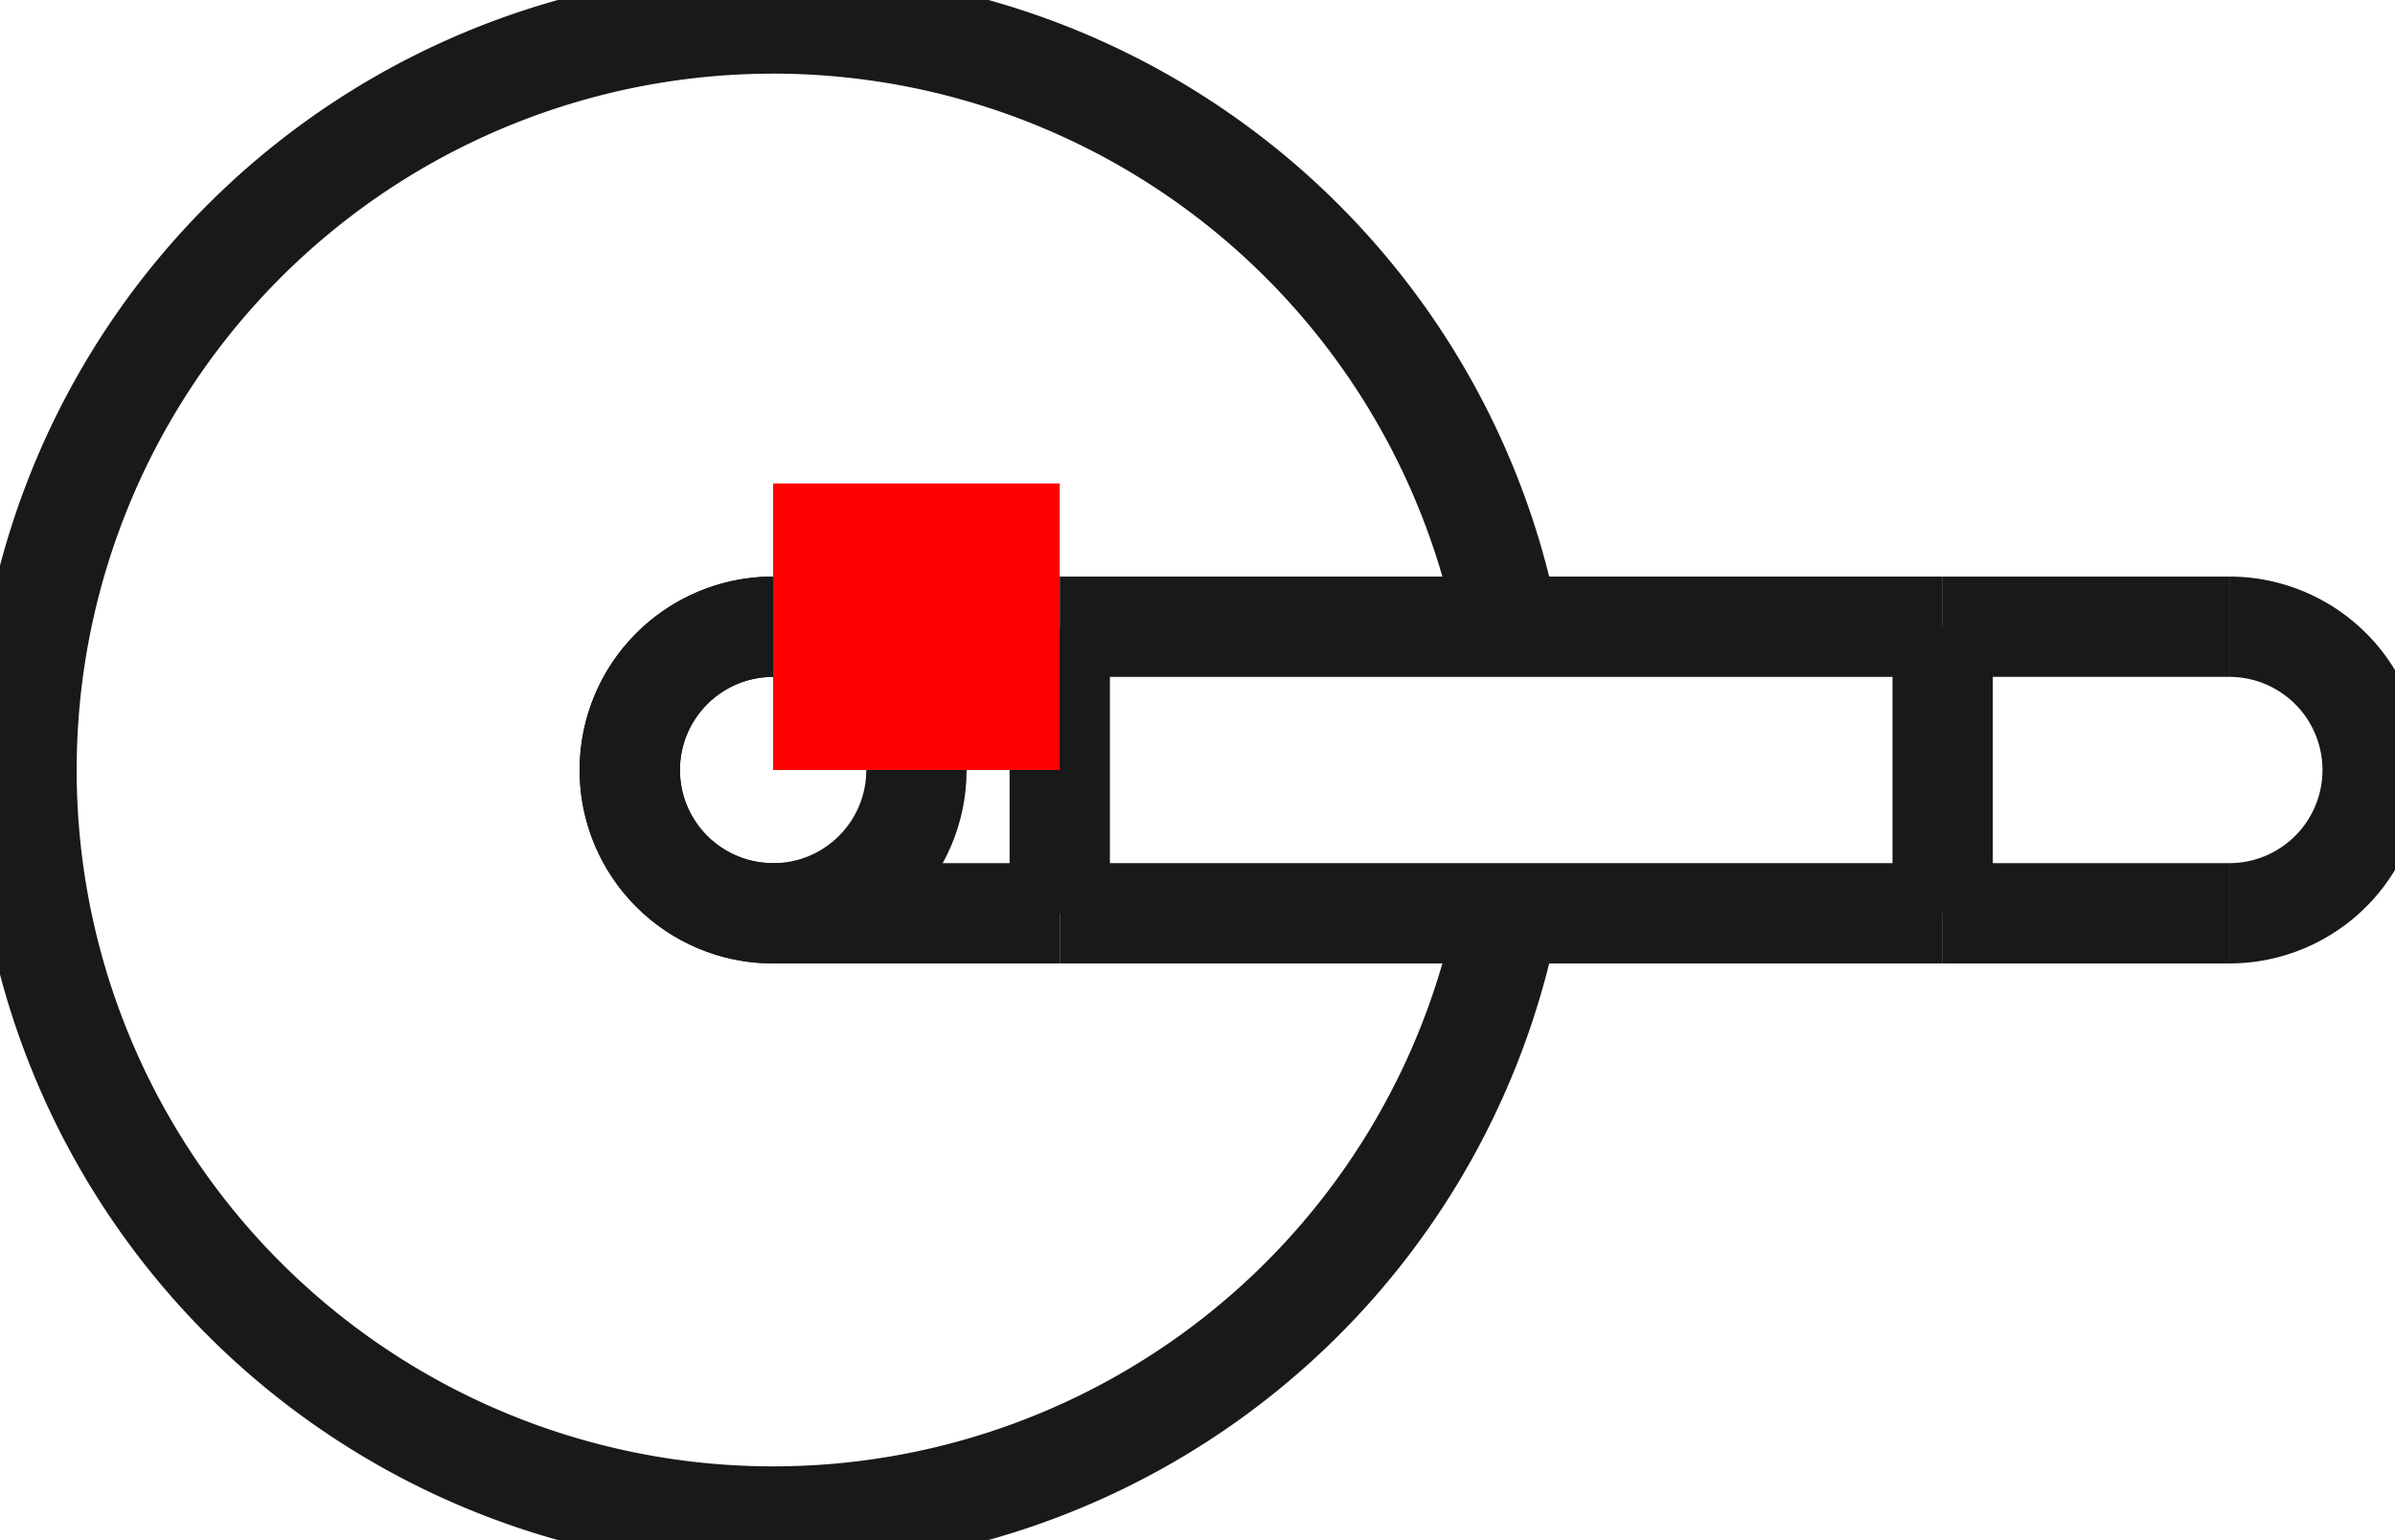 <?xml version="1.0"?>
<!DOCTYPE svg PUBLIC "-//W3C//DTD SVG 1.1//EN" "http://www.w3.org/Graphics/SVG/1.1/DTD/svg11.dtd">
<svg width="8.355mm" height="5.374mm" viewBox="0 0 8.355 5.374" xmlns="http://www.w3.org/2000/svg" version="1.1">
<g id="Shape2DView" transform="translate(2.697,2.687) scale(1,-1)">
<path id="Shape2DView_nwe0000"  d="M 2.567 -0.5 A 2.615 2.615 0 1 0 2.567 0.5" stroke="#191919" stroke-width="0.35 px" style="stroke-width:0.35;stroke-miterlimit:4;stroke-dasharray:none;fill:none;fill-opacity:1;fill-rule: evenodd"/>
<path id="Shape2DView_nwe0001"  d="M 2.557 -0.5 A 2.605 2.605 0 1 0 2.557 0.5" stroke="#191919" stroke-width="0.35 px" style="stroke-width:0.35;stroke-miterlimit:4;stroke-dasharray:none;fill:none;fill-opacity:1;fill-rule: evenodd"/>
<circle cx="0.0" cy="2.227107387398e-15" r="0.5" stroke="#191919" stroke-width="0.35 px" style="stroke-width:0.35;stroke-miterlimit:4;stroke-dasharray:none;fill:none"/>
<path id="Shape2DView_nwe0003"  d="M -1.7066818409248727e-14 0.5 A 0.5 0.5 0 0 1 1.58954e-14 -0.5" stroke="#191919" stroke-width="0.35 px" style="stroke-width:0.35;stroke-miterlimit:4;stroke-dasharray:none;fill:none;fill-opacity:1;fill-rule: evenodd"/>
<path id="Shape2DView_nwe0004"  d="M 5.08 -0.5 A 0.5 0.5 0 0 1 5.08 0.5" stroke="#191919" stroke-width="0.35 px" style="stroke-width:0.35;stroke-miterlimit:4;stroke-dasharray:none;fill:none;fill-opacity:1;fill-rule: evenodd"/>
<path id="Shape2DView_nwe0005"  d="M 5.08 0.5 A 0.5 0.5 0 0 1 5.08 0.5" stroke="#191919" stroke-width="0.35 px" style="stroke-width:0.35;stroke-miterlimit:4;stroke-dasharray:none;fill:none;fill-opacity:1;fill-rule: evenodd"/>
<path id="Shape2DView_nwe0007"  d="M 1.0 -0.5 L 1.0 -0.487 L 1.0 -0.45 L 1 -0.391 L 1 -0.312 L 1 -0.217 L 1 -0.111 L 1 2.548731917333765e-15 L 1 0.111 L 1 0.217 L 1 0.312 L 1 0.391 L 1.0 0.45 L 1.0 0.487 L 1.0 0.5 " stroke="#191919" stroke-width="0.35 px" style="stroke-width:0.35;stroke-miterlimit:4;stroke-dasharray:none;fill:none;fill-opacity:1;fill-rule: evenodd"/>
<path id="Shape2DView_nwe0008"  d="M 4.08 0.5 L 4.08 0.487 L 4.08 0.45 L 4.08 0.391 L 4.08 0.312 L 4.08 0.217 L 4.08 0.111 L 4.08 2.7324289372058676e-15 L 4.08 -0.111 L 4.08 -0.217 L 4.08 -0.312 L 4.08 -0.391 L 4.08 -0.45 L 4.08 -0.487 L 4.08 -0.5 " stroke="#191919" stroke-width="0.35 px" style="stroke-width:0.35;stroke-miterlimit:4;stroke-dasharray:none;fill:none;fill-opacity:1;fill-rule: evenodd"/>
<path id="Shape2DView_nwe0009"  d="M 1.0 -0.5 Q 0.089 -0.5 1.5987211554602254e-14 -0.5 " stroke="#191919" stroke-width="0.35 px" style="stroke-width:0.35;stroke-miterlimit:4;stroke-dasharray:none;fill:none;fill-opacity:1;fill-rule: evenodd"/>
<path id="Shape2DView_nwe0010"  d="M 1.0 0.5 Q 0.097 0.5 -1.709743457922741e-14 0.5 " stroke="#191919" stroke-width="0.35 px" style="stroke-width:0.35;stroke-miterlimit:4;stroke-dasharray:none;fill:none;fill-opacity:1;fill-rule: evenodd"/>
<path id="Shape2DView_nwe0011"  d="M 1.0 -0.5 L 4.08 -0.5 " stroke="#191919" stroke-width="0.35 px" style="stroke-width:0.35;stroke-miterlimit:4;stroke-dasharray:none;fill:none;fill-opacity:1;fill-rule: evenodd"/>
<path id="Shape2DView_nwe0012"  d="M 1.0 0.5 L 4.08 0.5 " stroke="#191919" stroke-width="0.35 px" style="stroke-width:0.35;stroke-miterlimit:4;stroke-dasharray:none;fill:none;fill-opacity:1;fill-rule: evenodd"/>
<path id="Shape2DView_nwe0013"  d="M 4.08 0.5 Q 4.212 0.5 4.344 0.5 Q 5.036 0.5 5.08 0.5 " stroke="#191919" stroke-width="0.35 px" style="stroke-width:0.35;stroke-miterlimit:4;stroke-dasharray:none;fill:none;fill-opacity:1;fill-rule: evenodd"/>
<path id="Shape2DView_nwe0014"  d="M 4.08 -0.5 Q 4.991 -0.5 5.08 -0.5 " stroke="#191919" stroke-width="0.35 px" style="stroke-width:0.35;stroke-miterlimit:4;stroke-dasharray:none;fill:none;fill-opacity:1;fill-rule: evenodd"/>
<title>b'Shape2DView'</title>
</g>
<g id="Rectangle" transform="translate(2.697,2.687) scale(1,-1)">
<rect fill="#ff0000" id="origin" width="1" height="1" x="0" y="0" />
<title>b'Rectangle'</title>
</g>
</svg>
